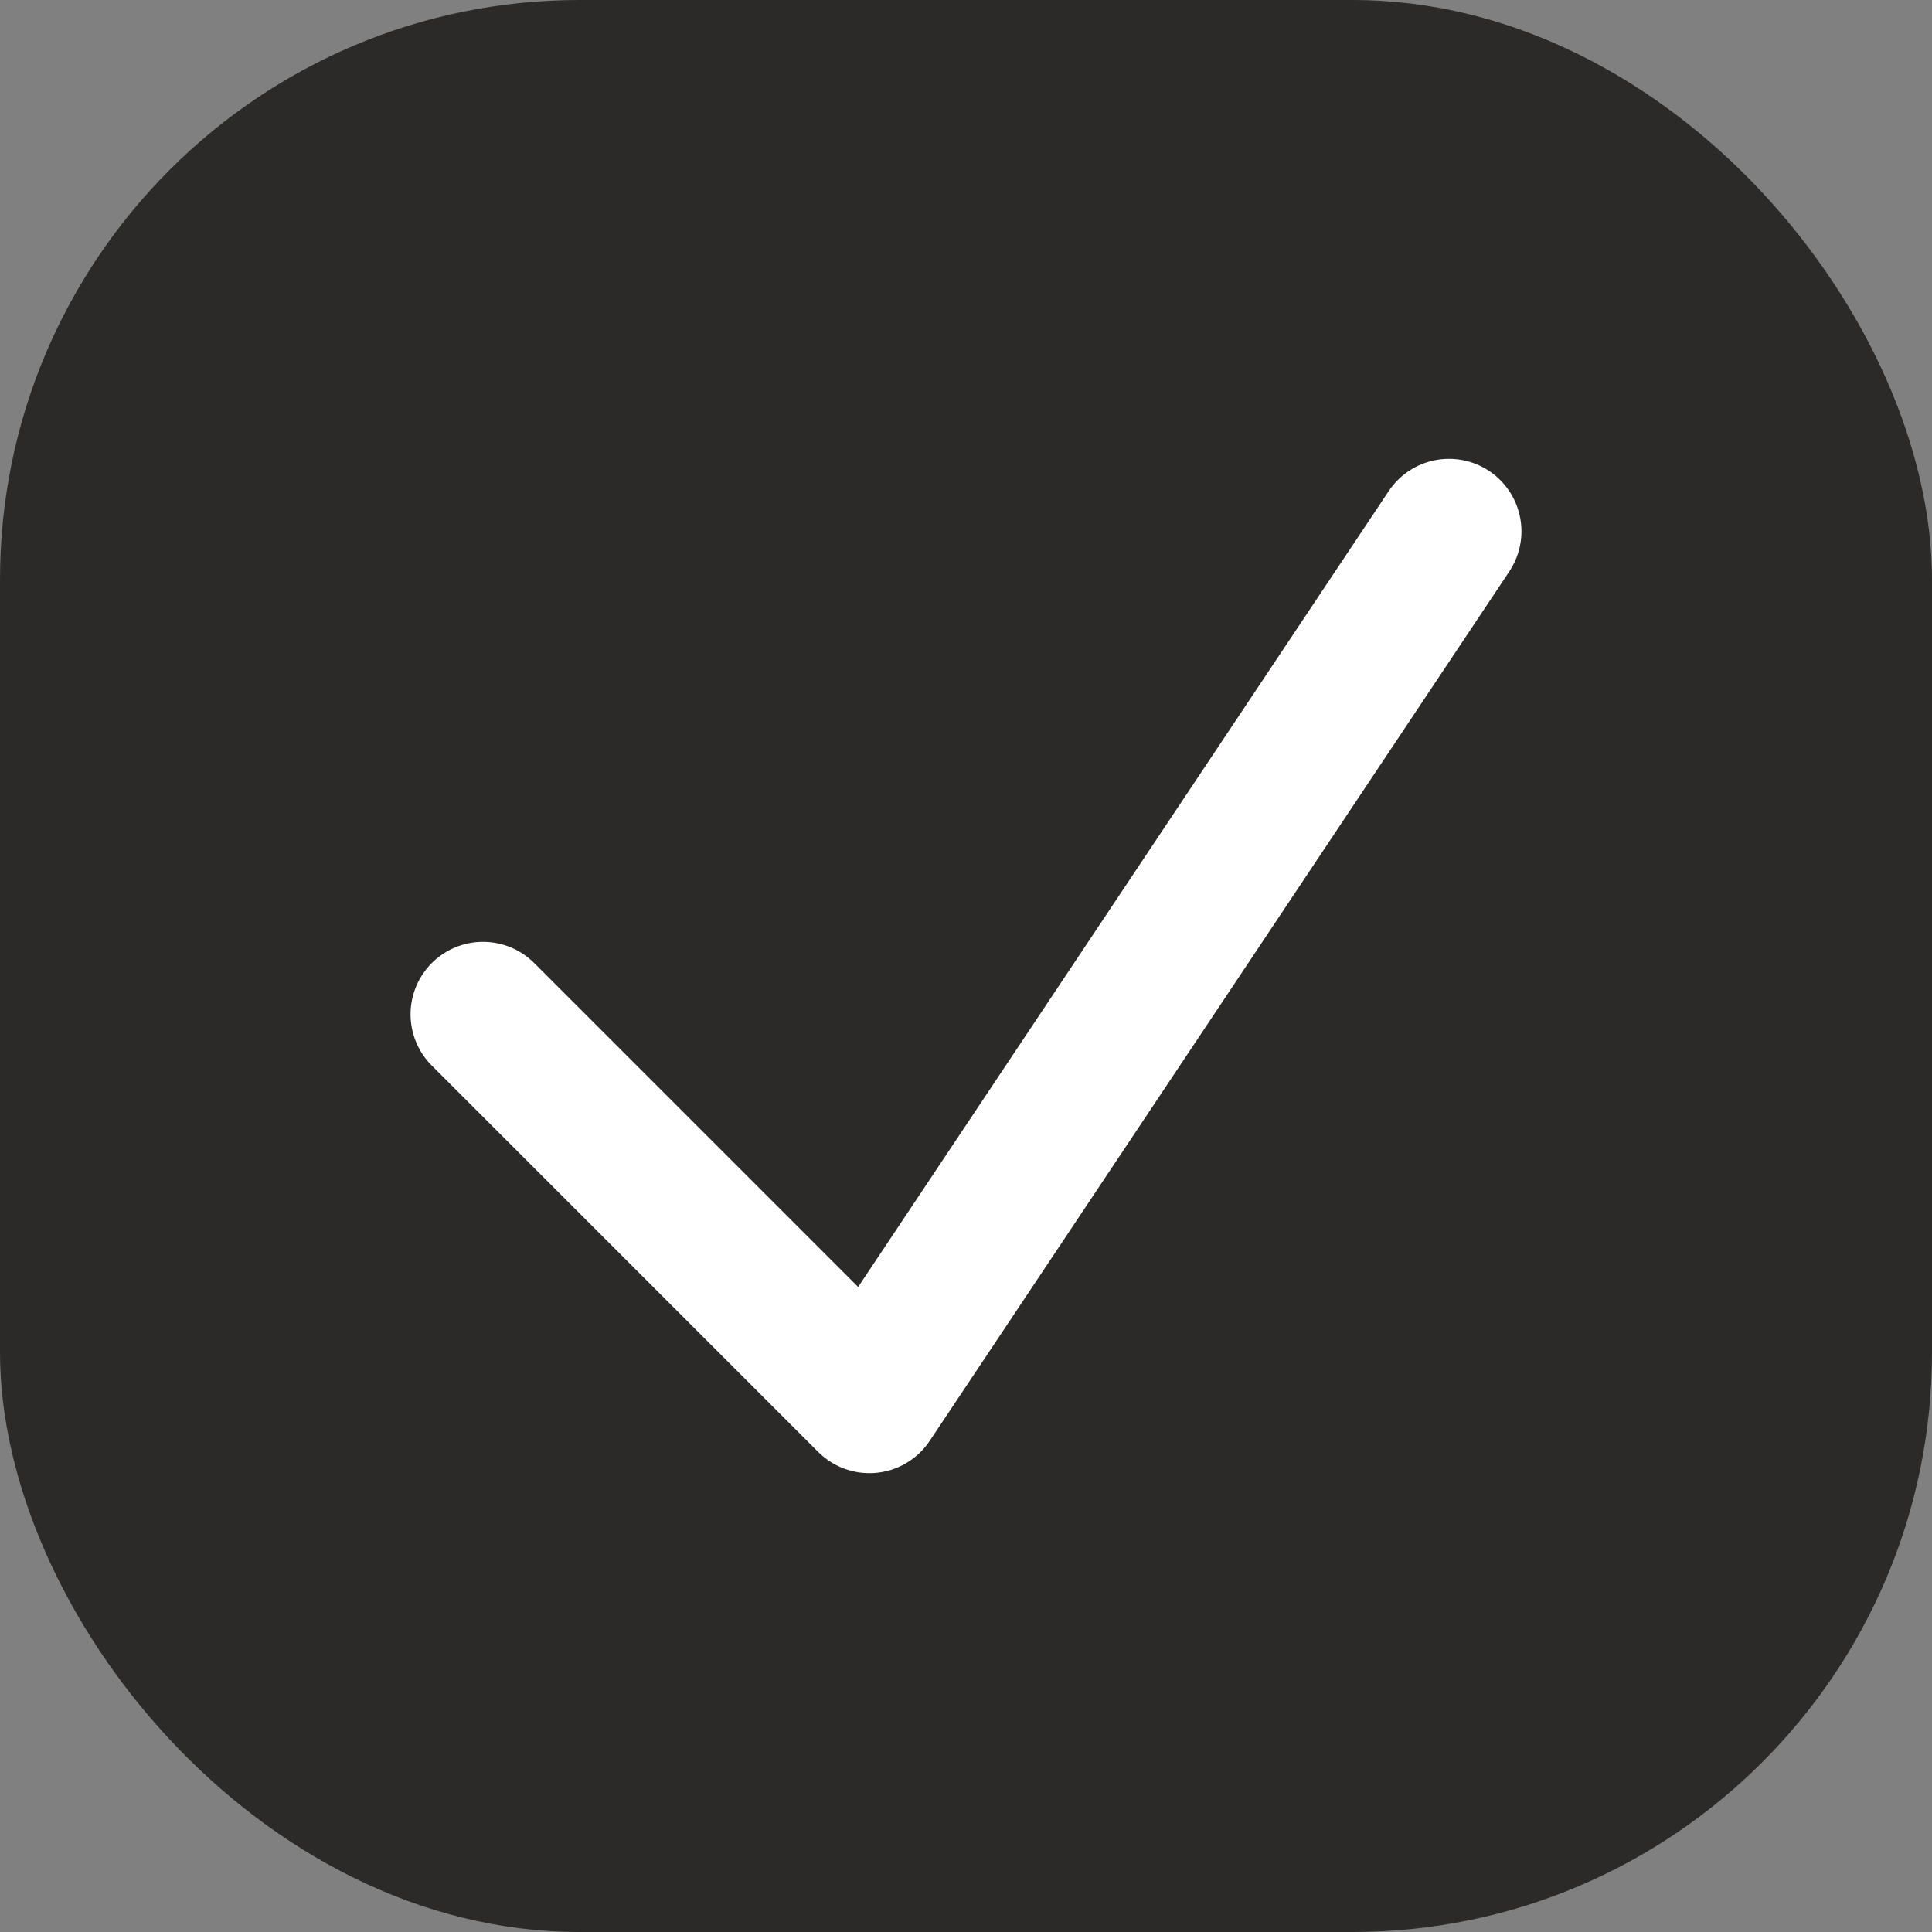 <svg width="20" height="20" viewBox="0 0 20 20" fill="none" xmlns="http://www.w3.org/2000/svg">
<rect x="0" y="0" width="20" height="20" fill="#808080" stroke="none"/>
<rect width="20" height="20" rx="6" fill="#2B2A28"/>
<path d="M5 10.5L9 14.5L15 5.5" stroke="white" stroke-width="1.5" stroke-linecap="round" stroke-linejoin="round"/>
</svg>
